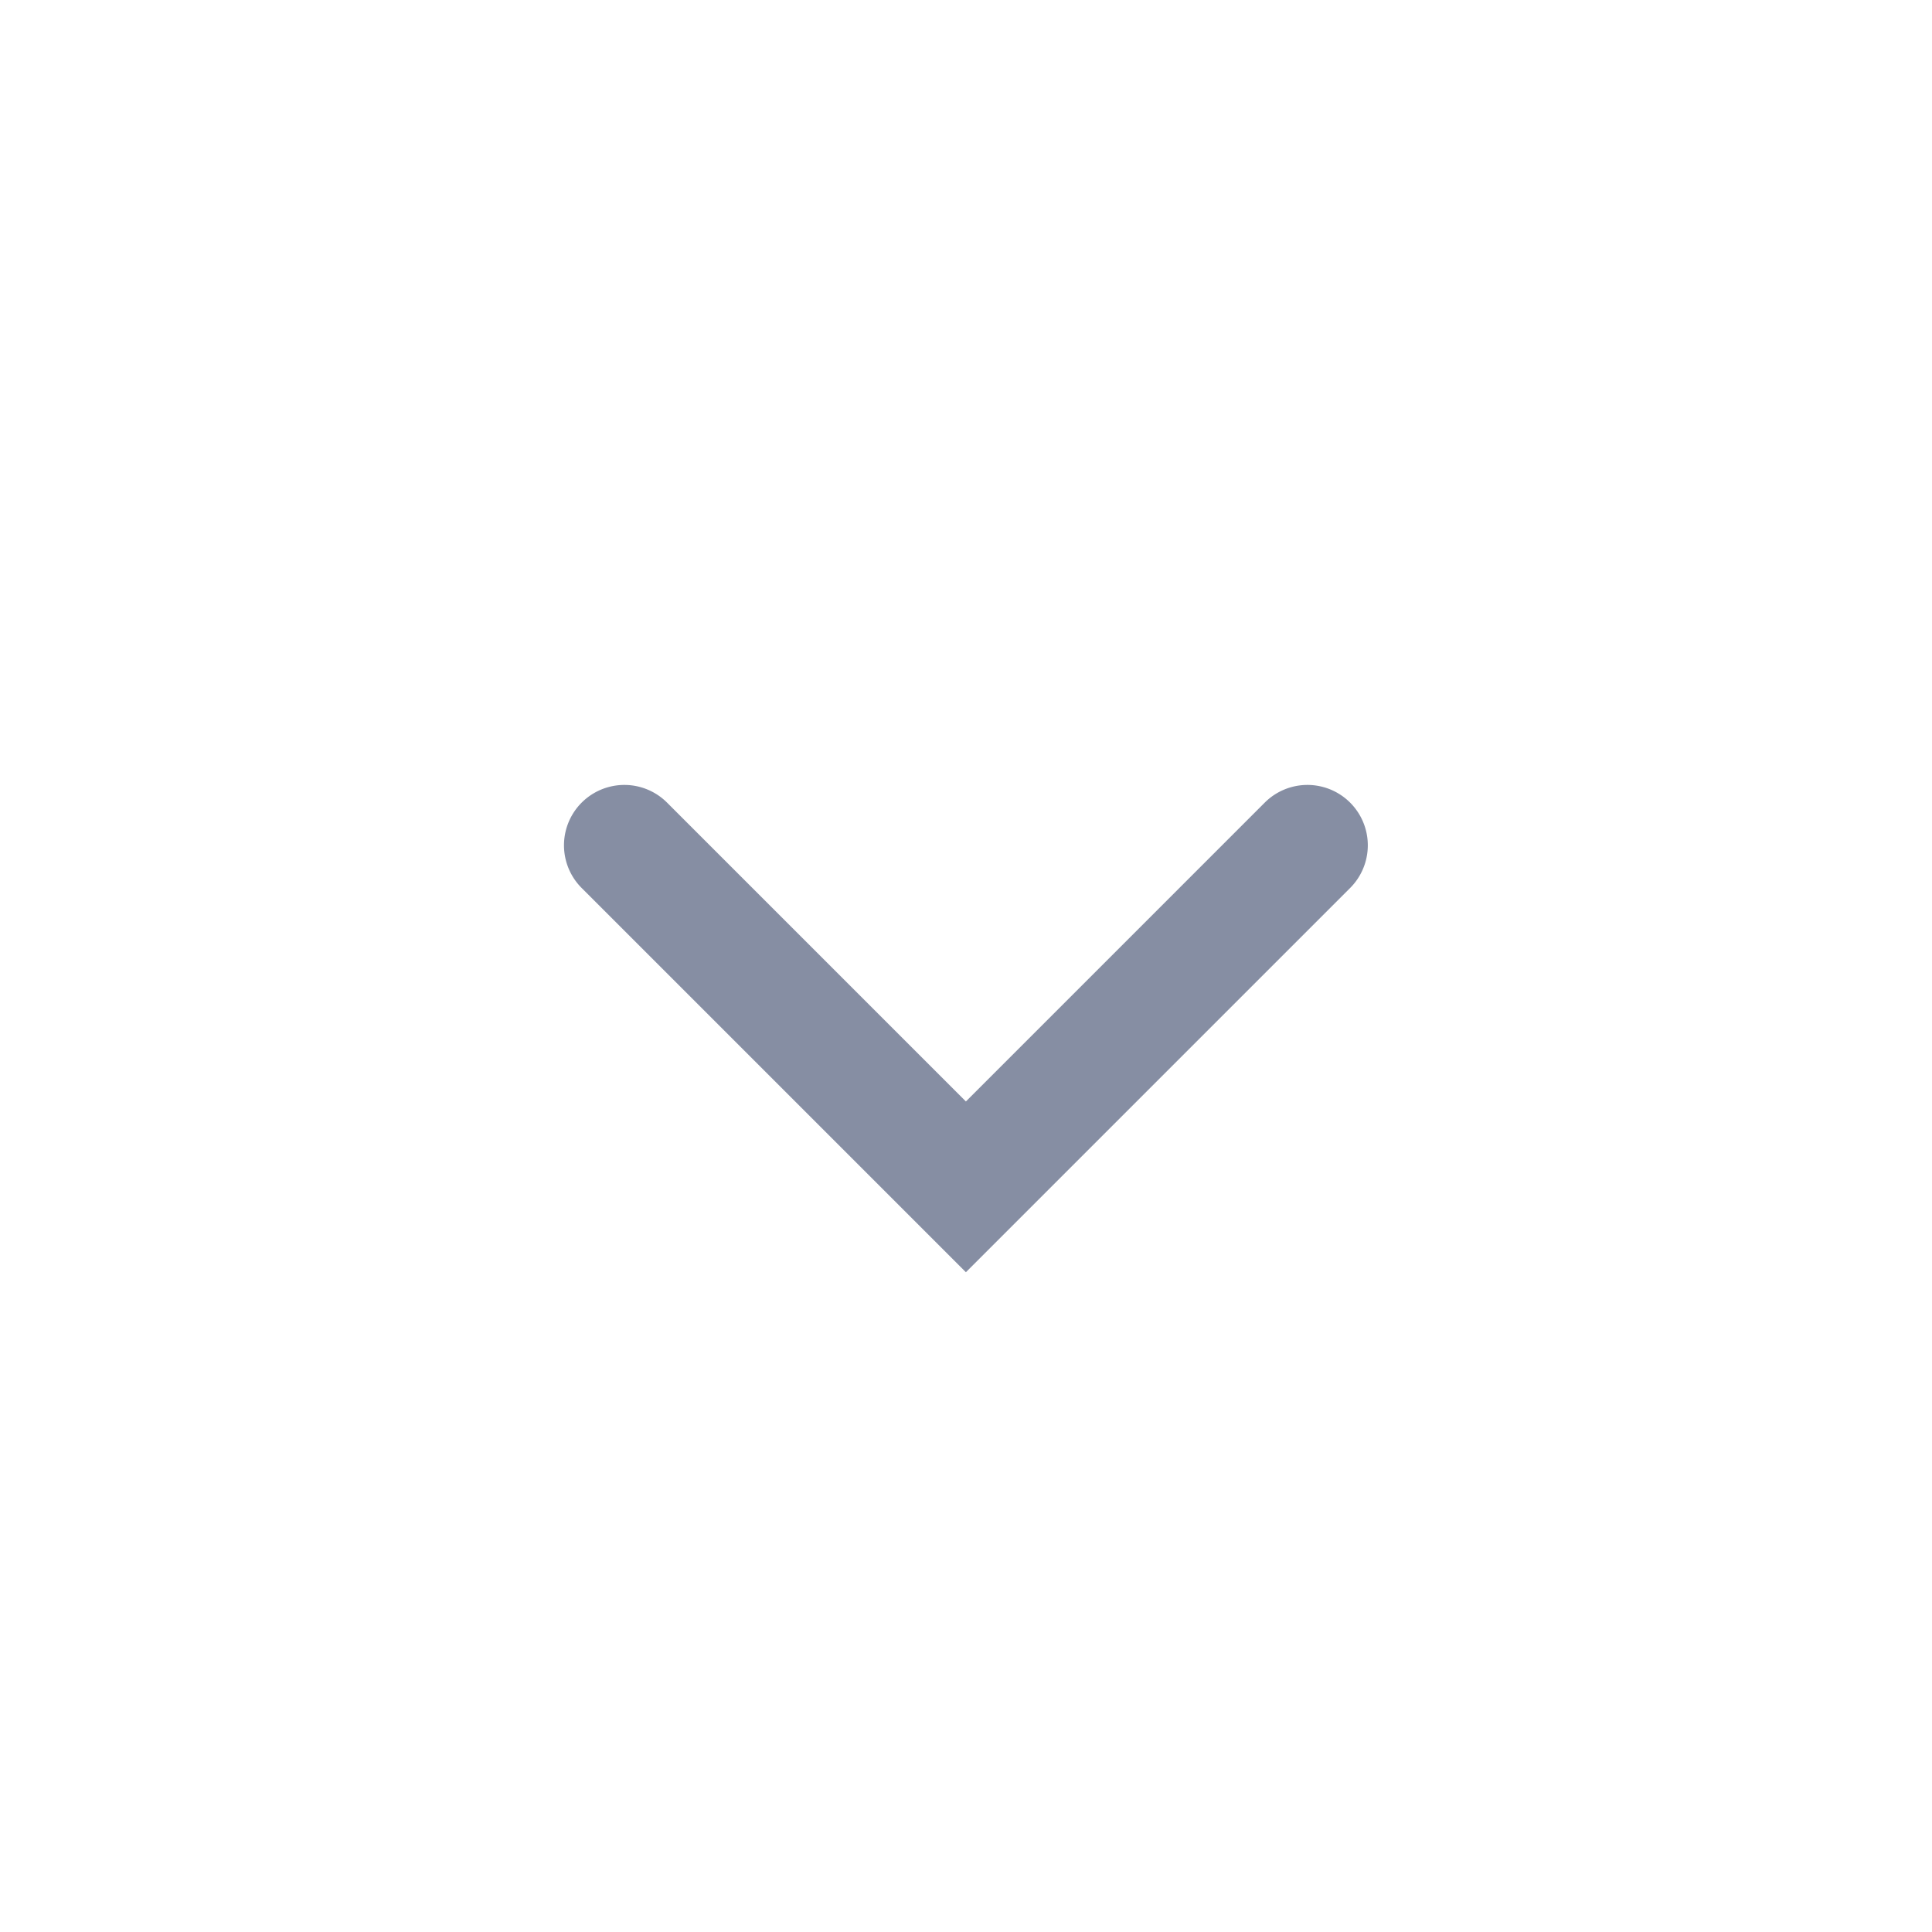 <svg xmlns="http://www.w3.org/2000/svg" xmlns:xlink="http://www.w3.org/1999/xlink" width="16" height="16" viewBox="0 0 16 16">
    <defs>
        <path id="a" d="M6 2.5a.5.5 0 0 0 0-1H1.5V6a.5.5 0 0 0 1 0V2.5H6z"/>
    </defs>
    <use fill="#868ea3" fill-rule="nonzero" transform="rotate(-135 6.621 4.672)" xlink:href="#a"/>
</svg>
